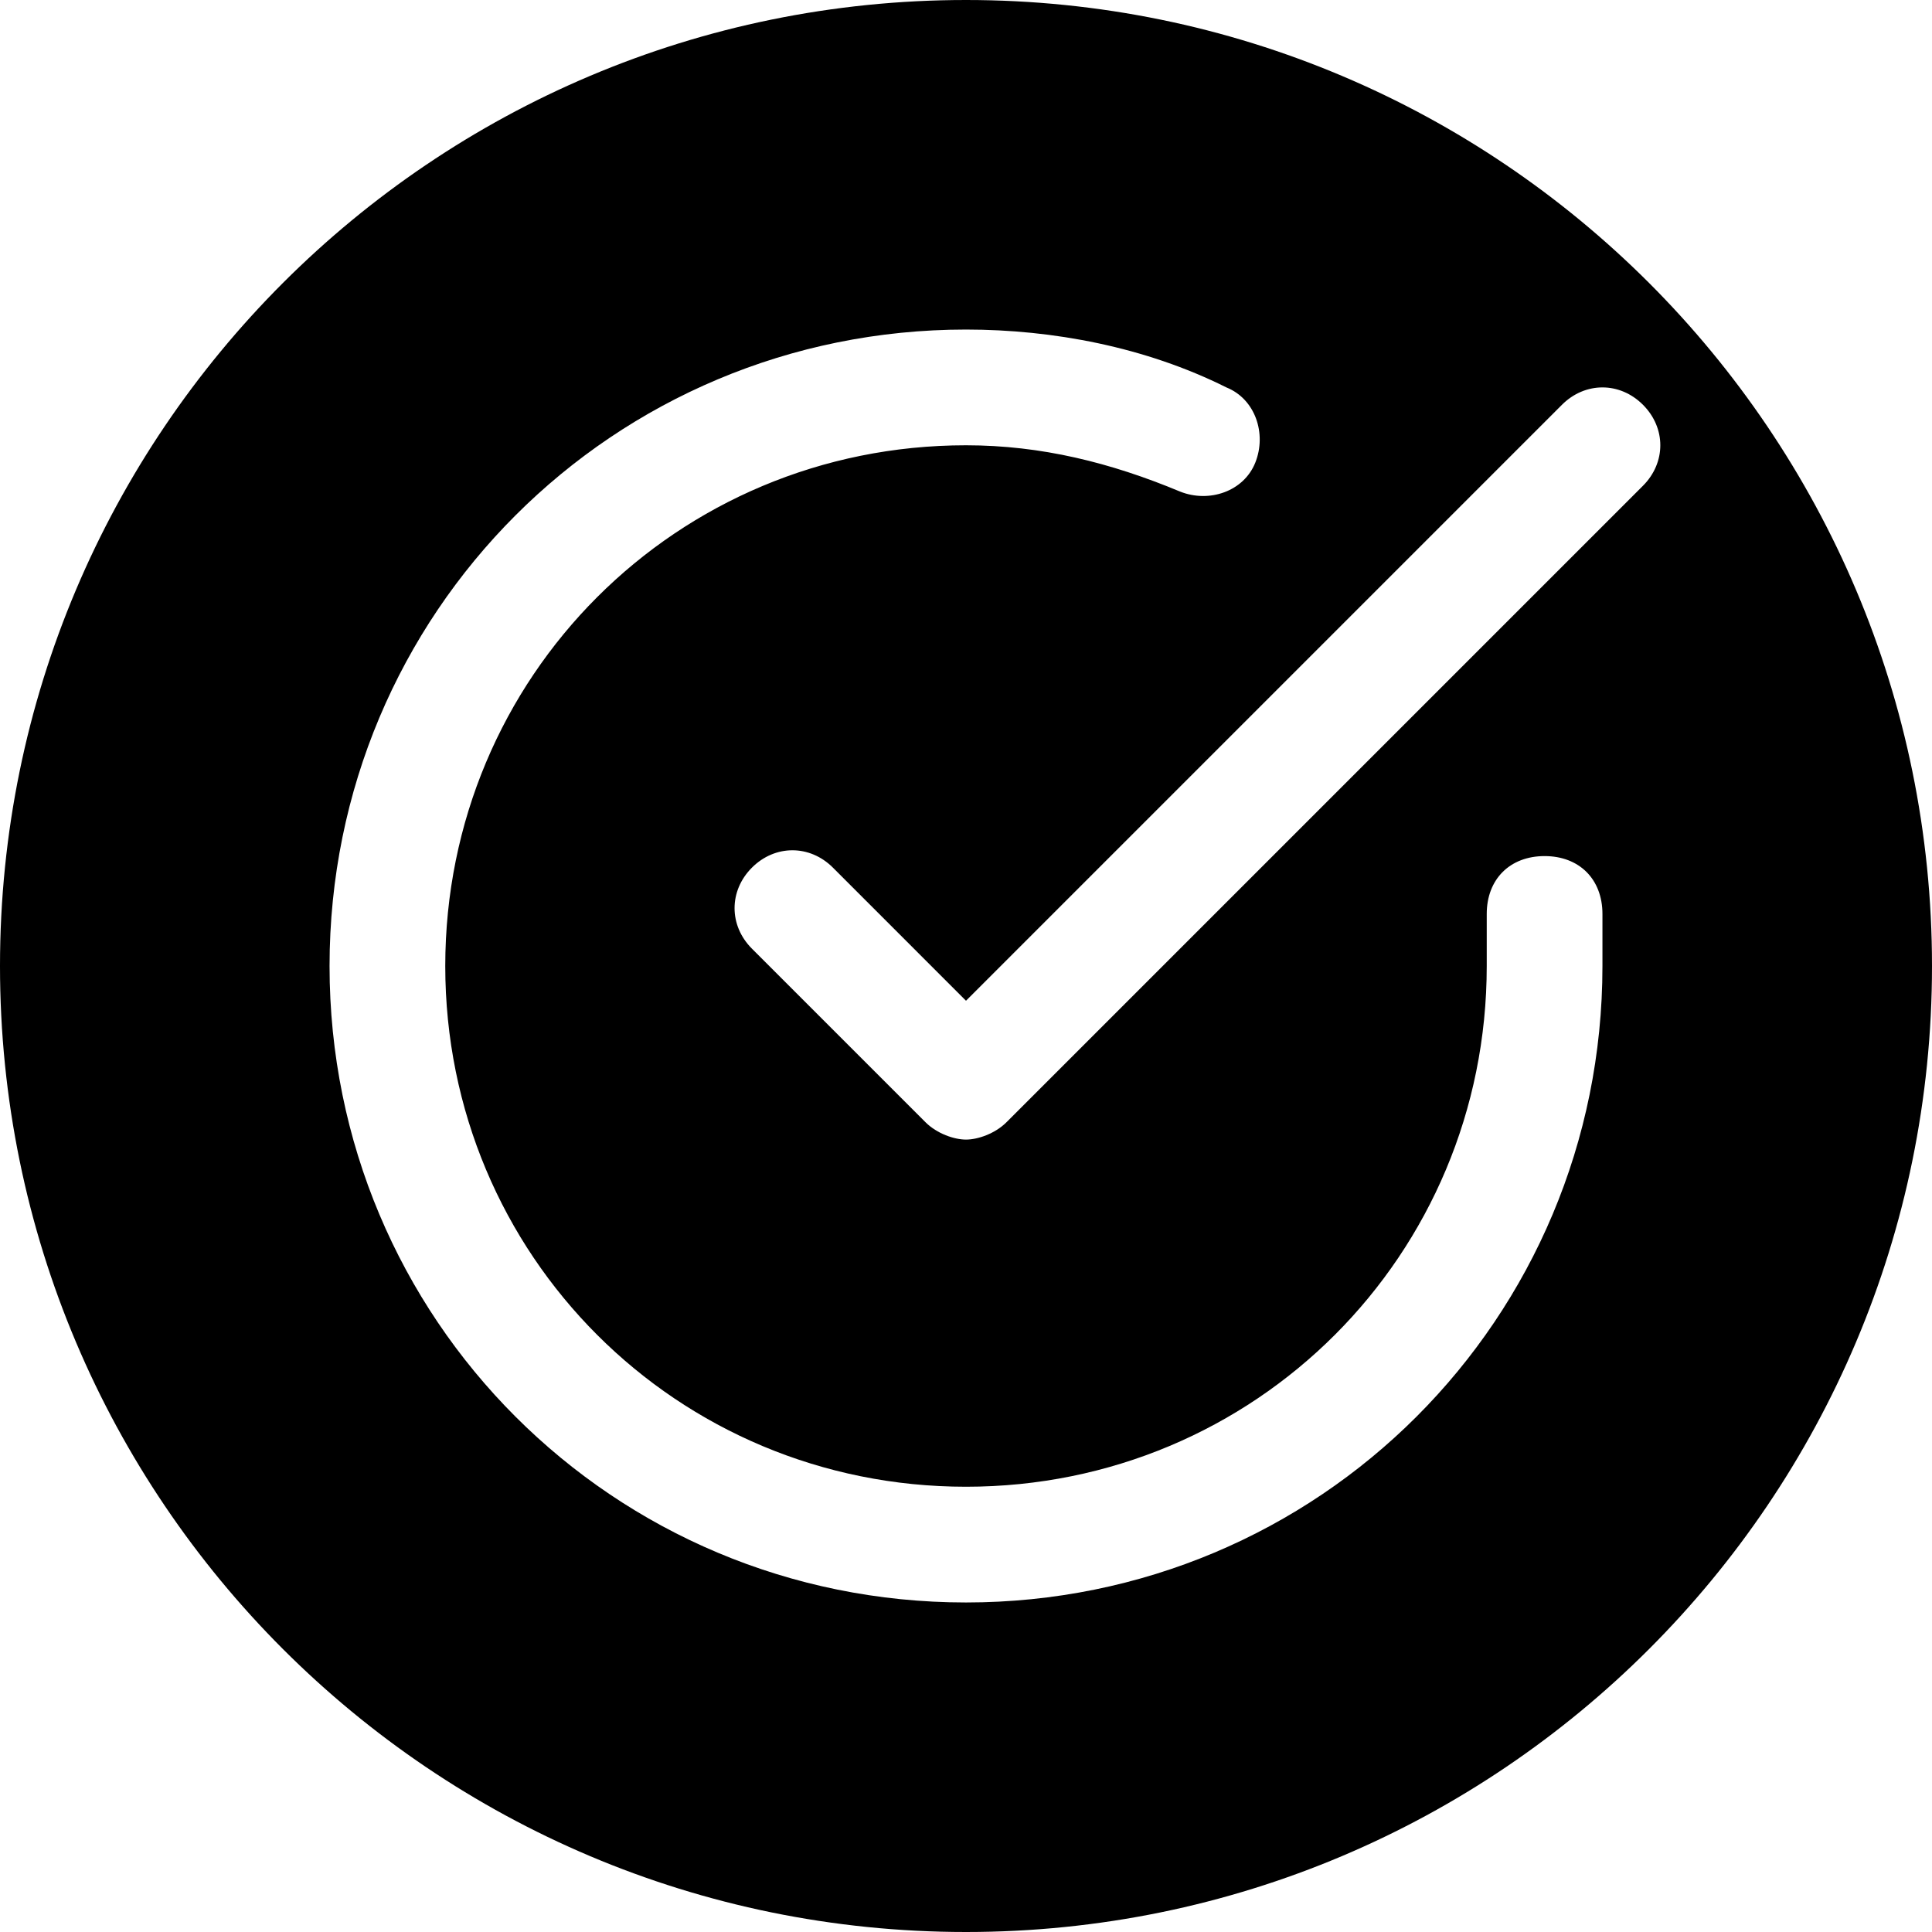 <svg  viewBox="0 0 92 92" xmlns="http://www.w3.org/2000/svg">
<path fill-rule="evenodd" clip-rule="evenodd" d="M46 92C71.405 92 92 71.405 92 46C92 20.595 71.405 0 46 0C20.595 0 0 20.595 0 46C0 71.405 20.595 92 46 92ZM76.307 43.521V46.001C76.307 62.807 62.807 76.308 46 76.308C29.193 76.308 15.693 62.807 15.693 46.001C15.693 29.194 29.193 15.693 46 15.693C50.133 15.693 54.541 16.52 58.398 18.448C59.776 18.999 60.327 20.652 59.776 22.03C59.225 23.408 57.572 23.959 56.194 23.408C52.888 22.03 49.582 21.204 46 21.204C32.224 21.204 21.203 32.224 21.203 46.001C21.203 59.776 32.224 70.797 46 70.797C59.776 70.797 70.797 59.776 70.797 46.001V43.521C70.797 41.868 71.899 40.766 73.552 40.766C75.205 40.766 76.307 41.868 76.307 43.521ZM78.236 19.275C77.134 18.173 75.481 18.173 74.379 19.275L46 47.654L39.663 41.316C38.561 40.214 36.908 40.214 35.806 41.316C34.704 42.419 34.704 44.072 35.806 45.174L44.071 53.439C44.622 53.99 45.449 54.266 46 54.266C46.551 54.266 47.378 53.99 47.929 53.439L78.236 23.132C79.338 22.03 79.338 20.377 78.236 19.275Z"/>
</svg>
